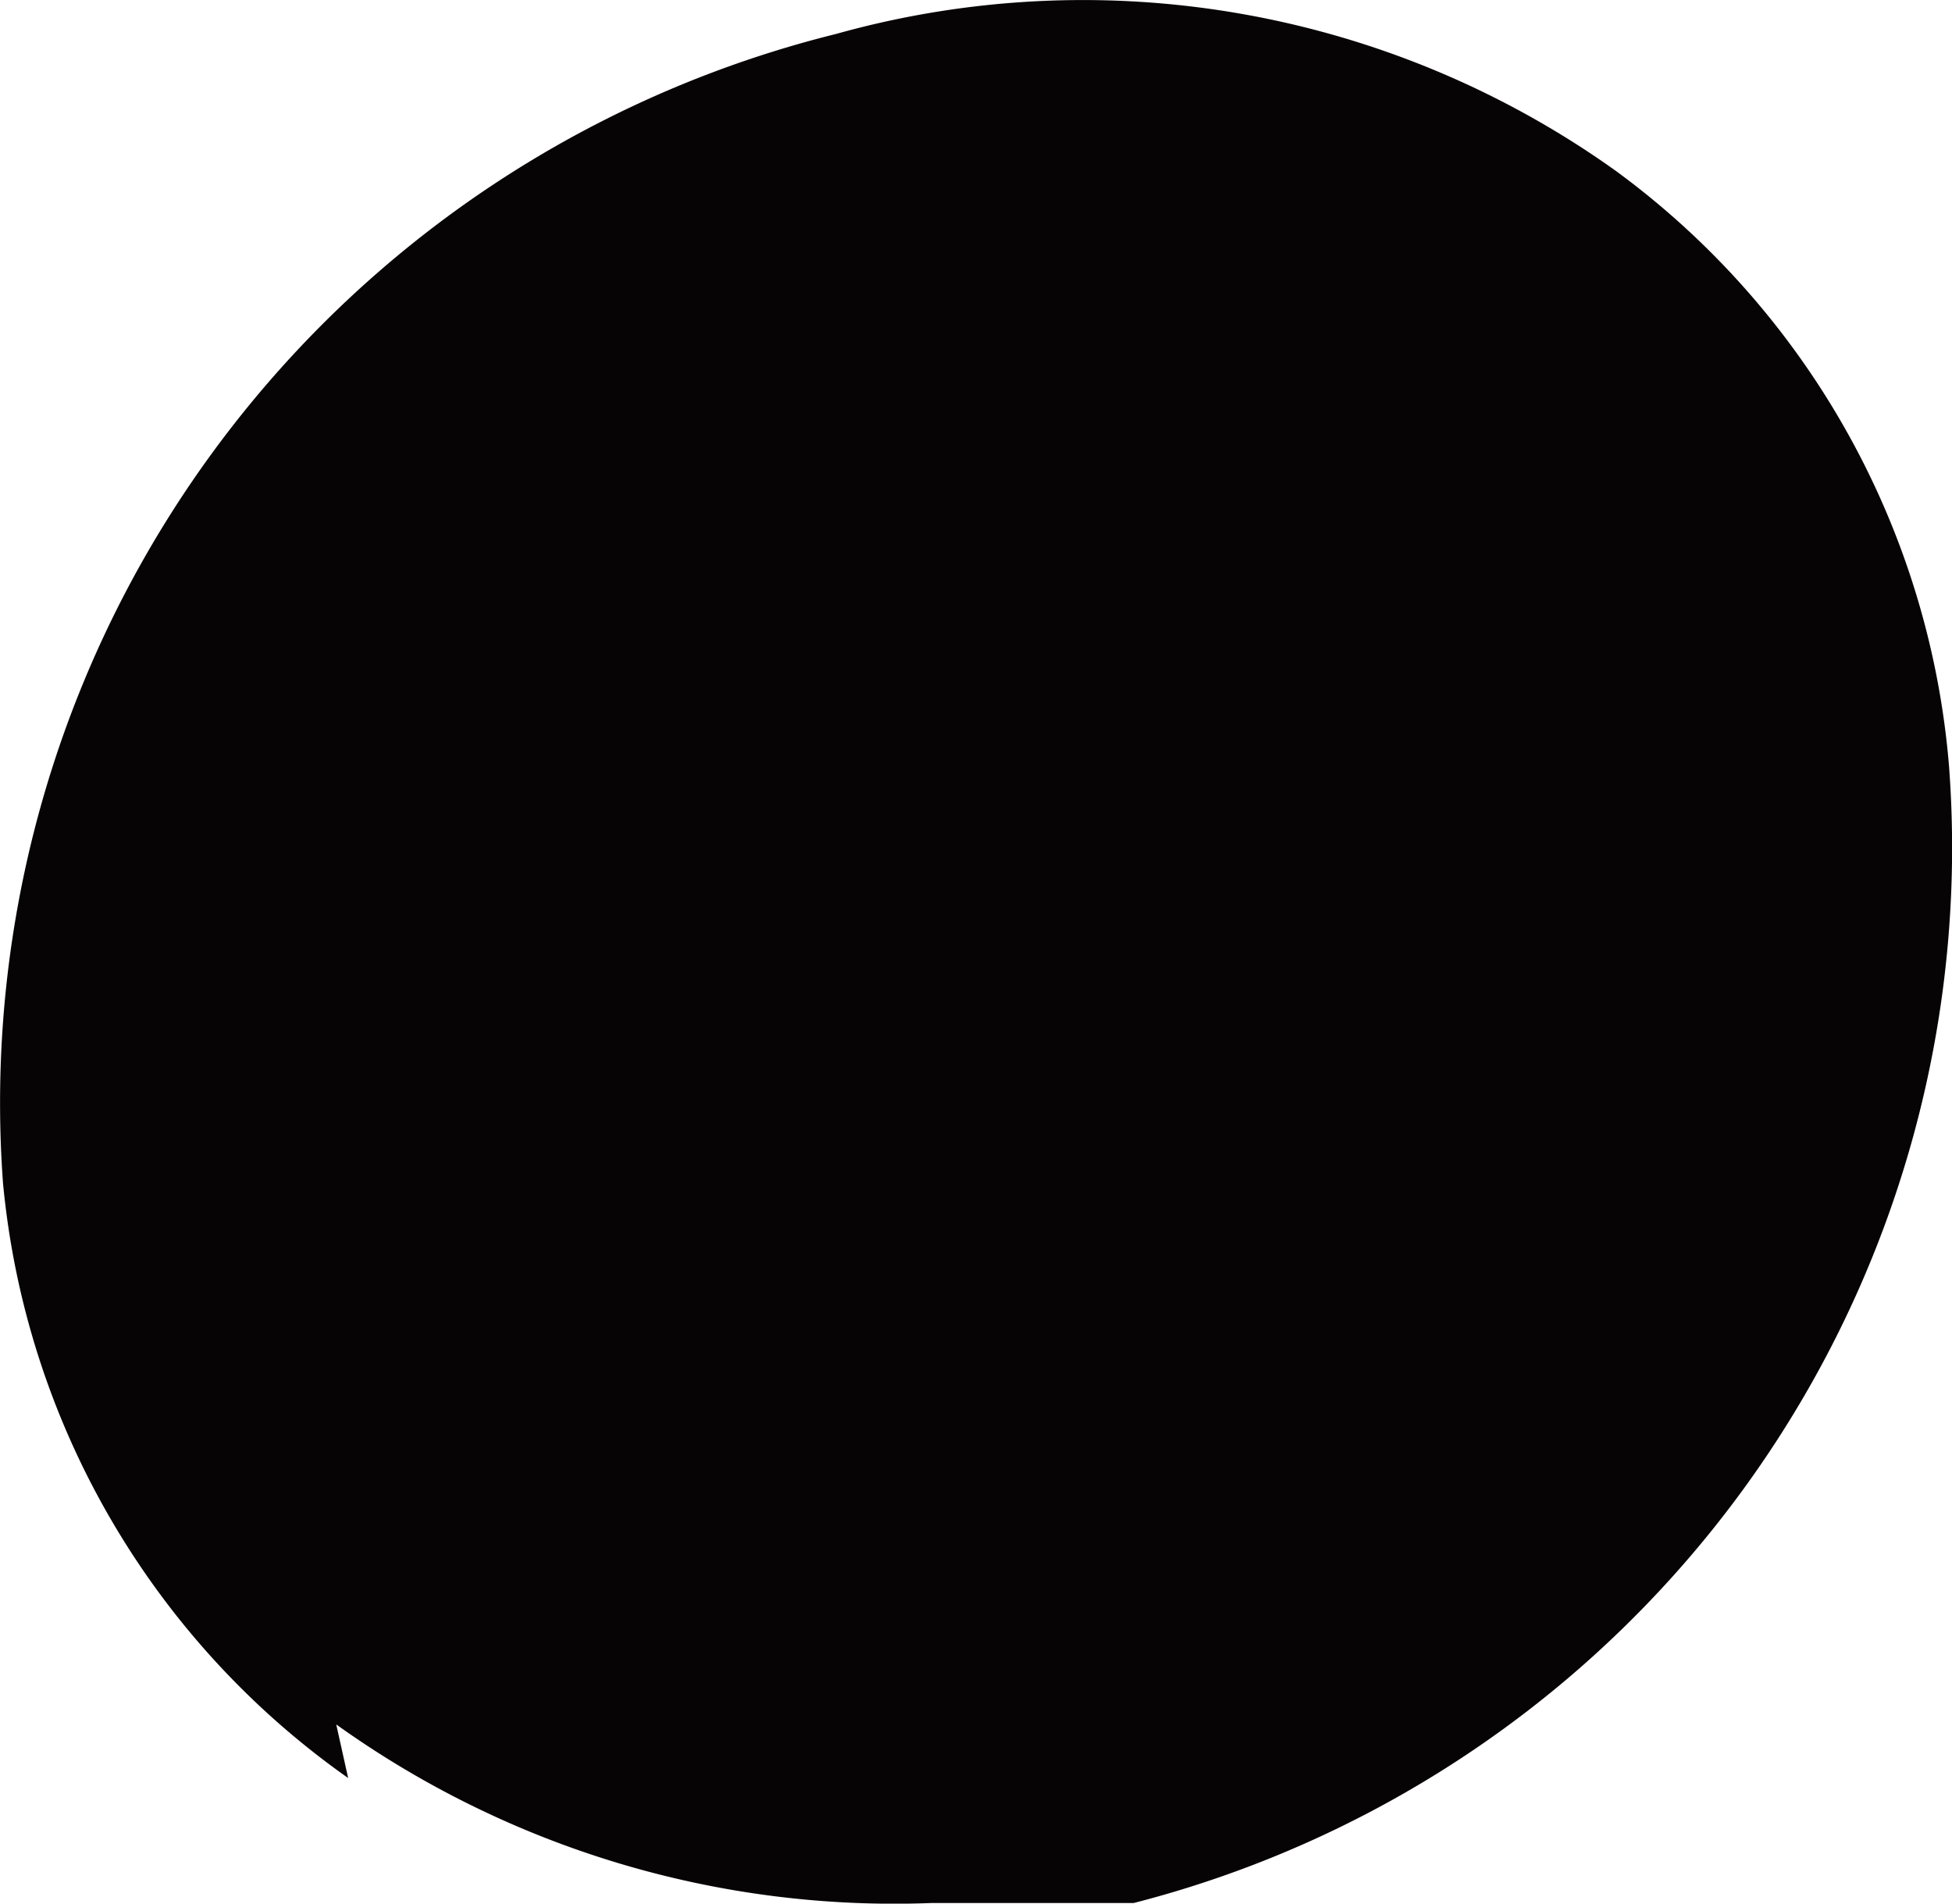 <svg xmlns="http://www.w3.org/2000/svg" width="3.28" height="3.198" viewBox="0 0 3.28 3.198">
  <path id="Path_384" data-name="Path 384" d="M132.4,145.52a1.61,1.61,0,0,0,1,.3h.34a1.83,1.83,0,0,0,1.37-1.91,1.38,1.38,0,0,0-.56-1,1.54,1.54,0,0,0-1.31-.23,1.85,1.85,0,0,0-1.4,1.93,1.38,1.38,0,0,0,.58,1" transform="translate(-131.835 -142.623)" fill="#070405"/>
</svg>
